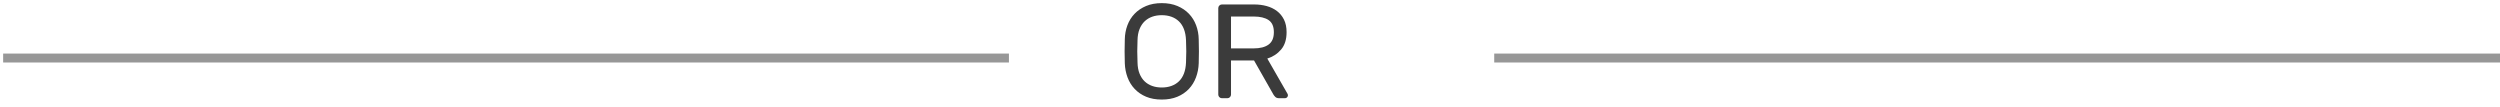 <?xml version="1.0" encoding="UTF-8"?>
<svg width="280px" height="12px" viewBox="0 0 280 12" version="1.1" xmlns="http://www.w3.org/2000/svg" xmlns:xlink="http://www.w3.org/1999/xlink">
    <!-- Generator: Sketch 52.6 (67491) - http://www.bohemiancoding.com/sketch -->
    <title>Group 3</title>
    <desc>Created with Sketch.</desc>
    <g id="Mail-file" stroke="none" stroke-width="1" fill="none" fill-rule="evenodd">
        <g id="1-Login" transform="translate(-583, -577)">
            <g id="Group-3" transform="translate(583, 574)">
                <path d="M125.978,7.415 C125.987,6.855 126.085,6.328 126.27,5.832 C126.455,5.337 126.722,4.908 127.073,4.543 C127.423,4.177 127.852,3.888 128.363,3.672 C128.873,3.457 129.457,3.35 130.118,3.35 C130.778,3.35 131.362,3.457 131.873,3.672 C132.383,3.888 132.812,4.177 133.162,4.543 C133.513,4.908 133.78,5.337 133.965,5.832 C134.15,6.328 134.248,6.855 134.257,7.415 C134.287,8.305 134.287,9.195 134.257,10.085 C134.238,10.645 134.135,11.172 133.95,11.668 C133.765,12.163 133.498,12.595 133.148,12.965 C132.797,13.335 132.37,13.625 131.865,13.835 C131.36,14.045 130.778,14.15 130.118,14.15 C129.457,14.15 128.875,14.045 128.37,13.835 C127.865,13.625 127.438,13.335 127.088,12.965 C126.737,12.595 126.47,12.163 126.285,11.668 C126.1,11.172 125.998,10.645 125.978,10.085 C125.948,9.195 125.948,8.305 125.978,7.415 Z M132.833,7.49 C132.812,7.02 132.735,6.61 132.6,6.26 C132.465,5.91 132.278,5.62 132.037,5.39 C131.797,5.16 131.515,4.988 131.19,4.872 C130.865,4.757 130.508,4.7 130.118,4.7 C129.727,4.7 129.37,4.757 129.045,4.872 C128.72,4.988 128.438,5.16 128.197,5.39 C127.957,5.62 127.768,5.91 127.627,6.26 C127.487,6.61 127.412,7.02 127.403,7.49 C127.382,7.94 127.373,8.36 127.373,8.75 C127.373,9.14 127.382,9.56 127.403,10.01 C127.412,10.48 127.487,10.89 127.627,11.24 C127.768,11.59 127.957,11.88 128.197,12.11 C128.438,12.34 128.72,12.512 129.045,12.627 C129.37,12.743 129.727,12.8 130.118,12.8 C130.508,12.8 130.865,12.743 131.19,12.627 C131.515,12.512 131.797,12.34 132.037,12.11 C132.278,11.88 132.465,11.59 132.6,11.24 C132.735,10.89 132.812,10.48 132.833,10.01 C132.852,9.56 132.863,9.14 132.863,8.75 C132.863,8.36 132.852,7.94 132.833,7.49 Z M140.482,3.5 C140.973,3.5 141.435,3.56 141.87,3.68 C142.305,3.8 142.687,3.985 143.018,4.235 C143.348,4.485 143.61,4.805 143.805,5.195 C144,5.585 144.097,6.055 144.097,6.605 C144.097,7.415 143.895,8.06 143.49,8.54 C143.085,9.02 142.568,9.36 141.938,9.56 L144.202,13.505 C144.232,13.565 144.248,13.62 144.248,13.67 C144.248,13.76 144.215,13.837 144.15,13.902 C144.085,13.968 144.007,14 143.917,14 L143.273,14 C143.072,14 142.925,13.95 142.83,13.85 C142.735,13.75 142.667,13.665 142.627,13.595 L140.452,9.77 L137.873,9.77 L137.873,13.595 C137.873,13.705 137.833,13.8 137.752,13.88 C137.673,13.96 137.578,14 137.468,14 L136.852,14 C136.742,14 136.648,13.96 136.567,13.88 C136.488,13.8 136.447,13.705 136.447,13.595 L136.447,3.905 C136.447,3.795 136.488,3.7 136.567,3.62 C136.648,3.54 136.742,3.5 136.852,3.5 L140.482,3.5 Z M137.873,8.42 L140.407,8.42 C141.128,8.42 141.685,8.278 142.08,7.992 C142.475,7.707 142.673,7.245 142.673,6.605 C142.673,5.965 142.475,5.513 142.08,5.247 C141.685,4.982 141.128,4.85 140.407,4.85 L137.873,4.85 L137.873,8.42 Z" id="OR" fill="#3B3B3B"></path>
                <path d="M112.5,9.5 L0.853,9.5" id="Line" stroke="#979797" stroke-linecap="square"></path>
                <path d="M279.5,9.5 L167.853,9.5" id="Line-Copy" stroke="#979797" stroke-linecap="square"></path>
            </g>
        </g>
    </g>
</svg>